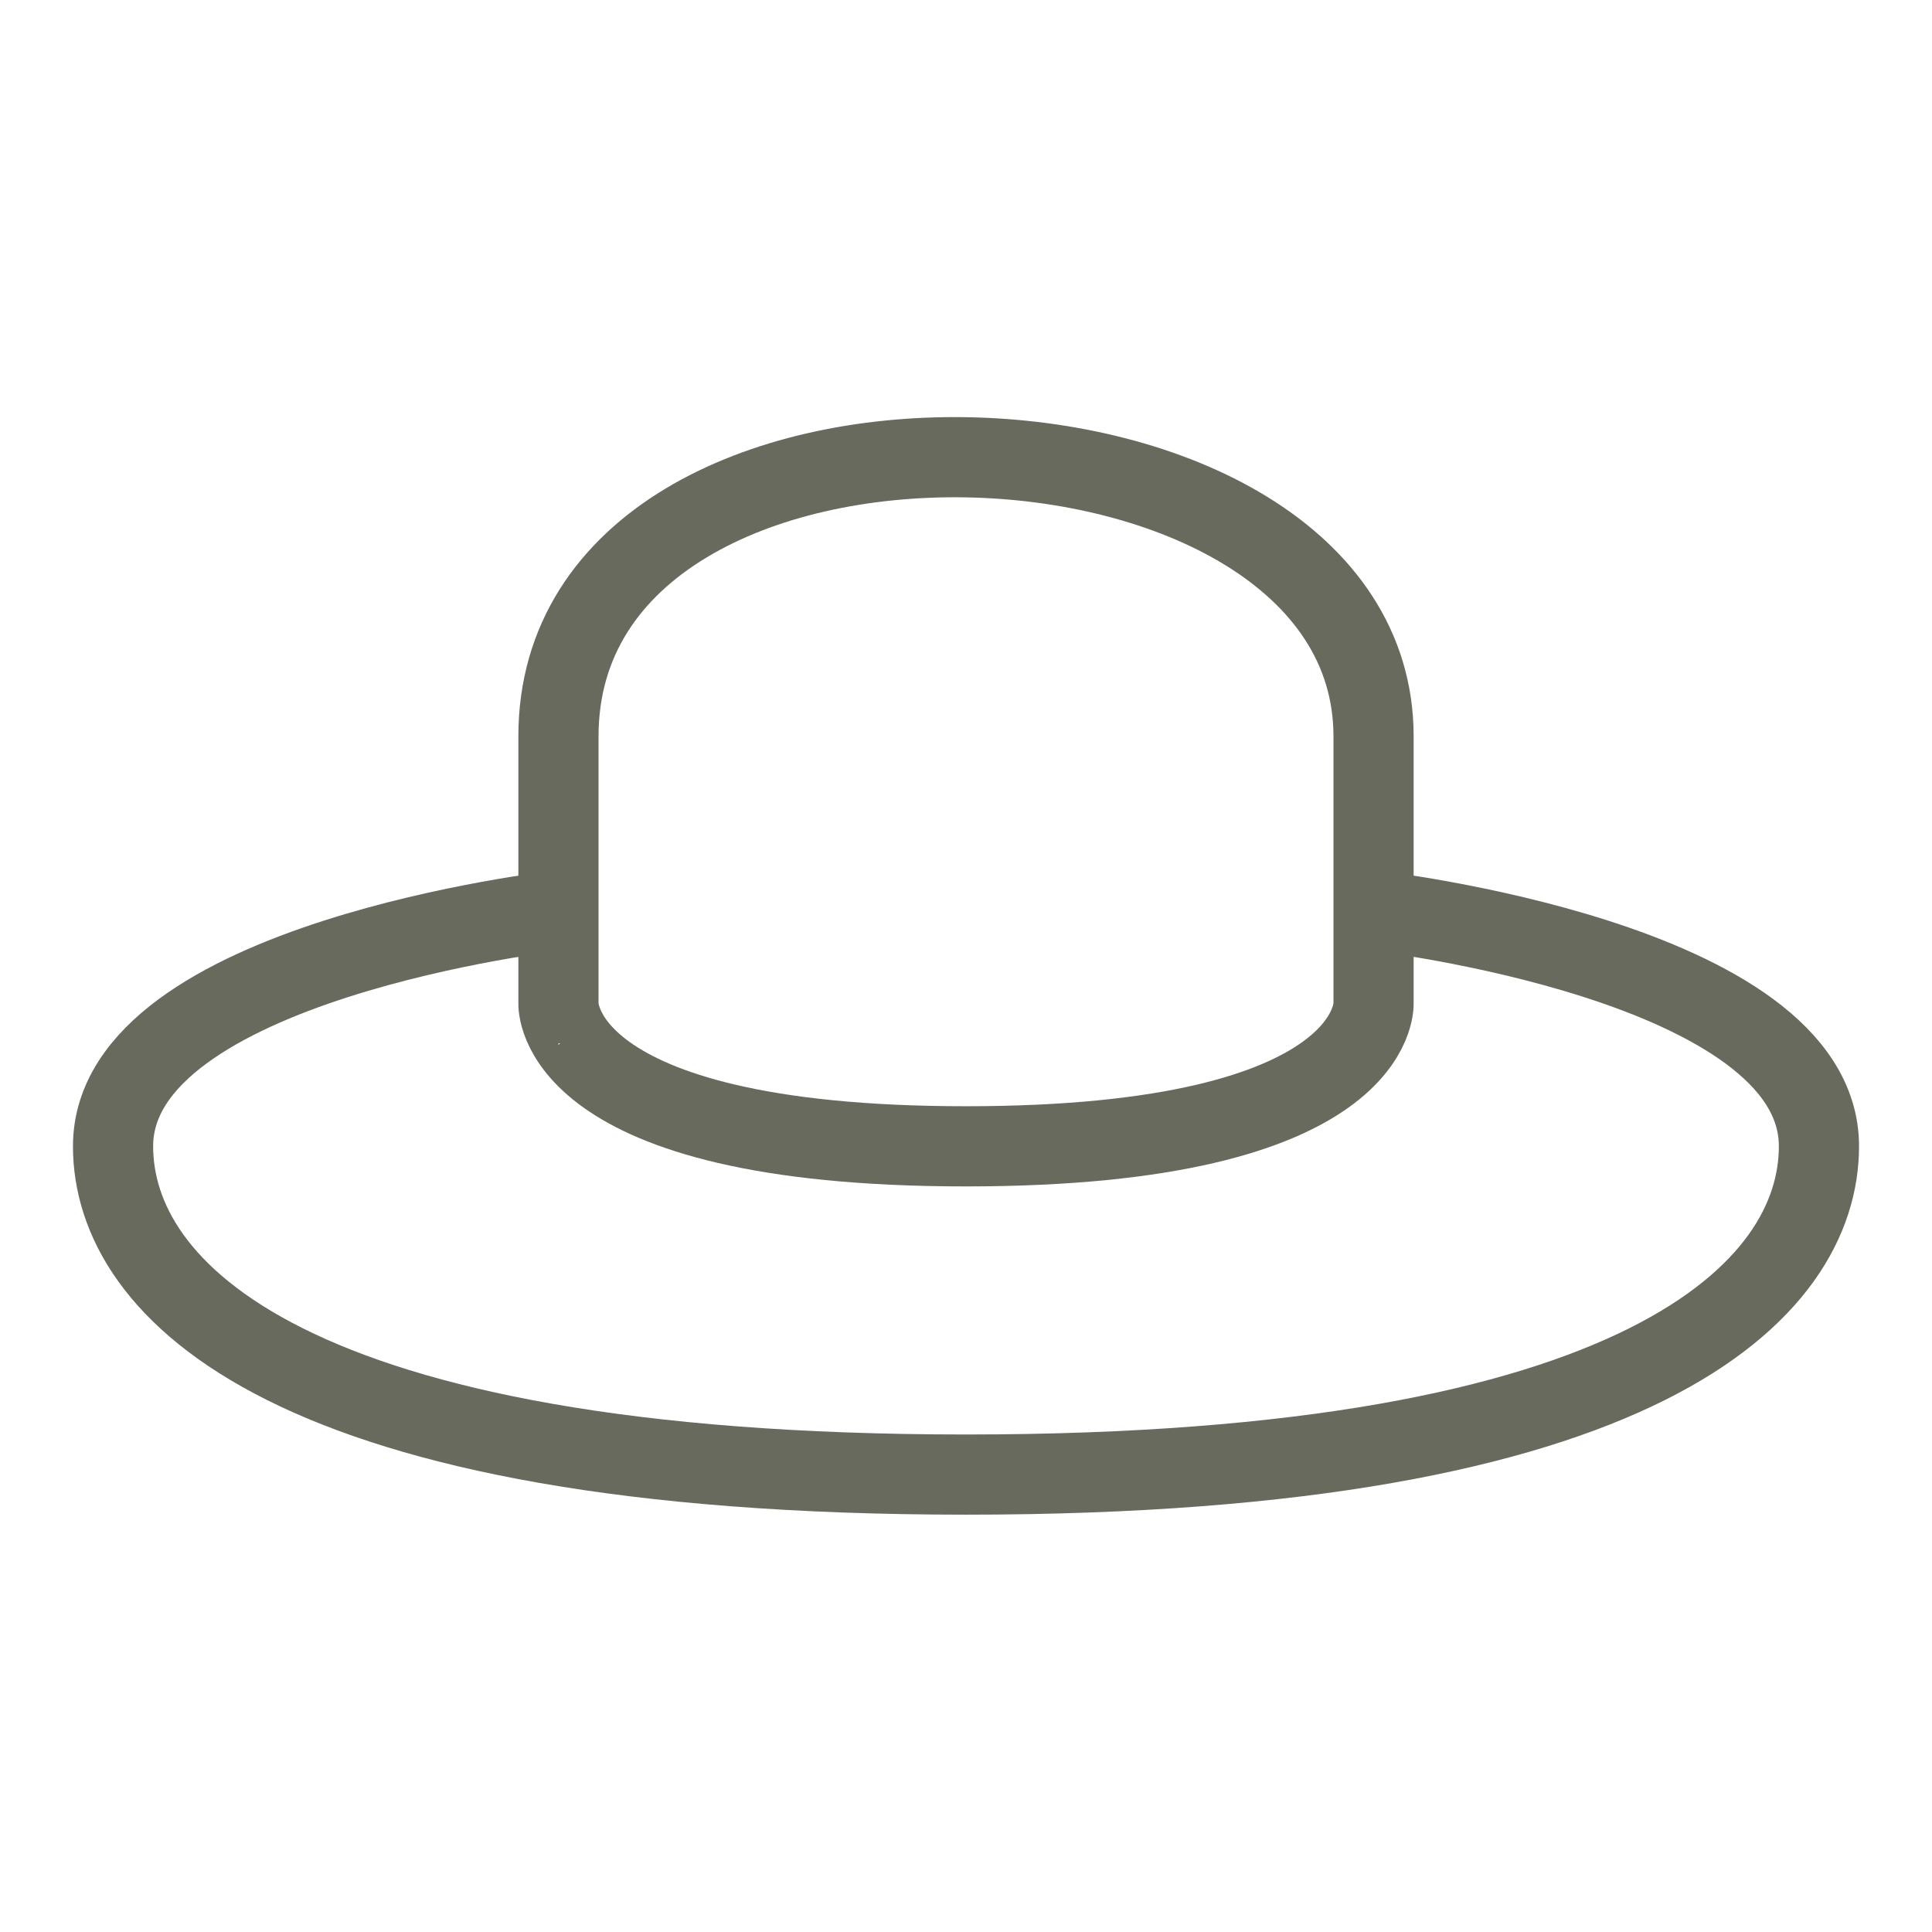 <?xml version="1.0" encoding="utf-8"?>
<!-- Generator: Adobe Illustrator 15.0.0, SVG Export Plug-In . SVG Version: 6.00 Build 0)  -->
<!DOCTYPE svg PUBLIC "-//W3C//DTD SVG 1.1//EN" "http://www.w3.org/Graphics/SVG/1.1/DTD/svg11.dtd">
<svg version="1.1" id="レイヤー_1" xmlns="http://www.w3.org/2000/svg" xmlns:xlink="http://www.w3.org/1999/xlink" x="0px"
	 y="0px" width="24.096px" height="24.094px" viewBox="0 0 24.096 24.094" enable-background="new 0 0 24.096 24.094"
	 xml:space="preserve">
<rect x="0" y="0" fill="none" width="24.096" height="24.094"/>
<g>
	<path fill="none" stroke="#696A5E" stroke-linejoin="round" stroke-miterlimit="10" d="M6.965,11.356c0,0-5.555,0.63-5.555,2.94
		c0,1.785,2.165,4.095,10.638,4.095"/>
	<path fill="none" stroke="#696A5E" stroke-linejoin="round" stroke-miterlimit="10" d="M12.048,14.297
		c5.178,0,5.083-1.785,5.083-1.785V9.184c0-4.469-10.166-4.813-10.166,0v3.328C6.965,12.512,6.87,14.297,12.048,14.297"/>
	<path fill="none" stroke="#696A5E" stroke-linejoin="round" stroke-miterlimit="10" d="M17.131,11.356c0,0,5.555,0.63,5.555,2.94
		c0,1.785-2.165,4.095-10.638,4.095"/>
</g>
</svg>
